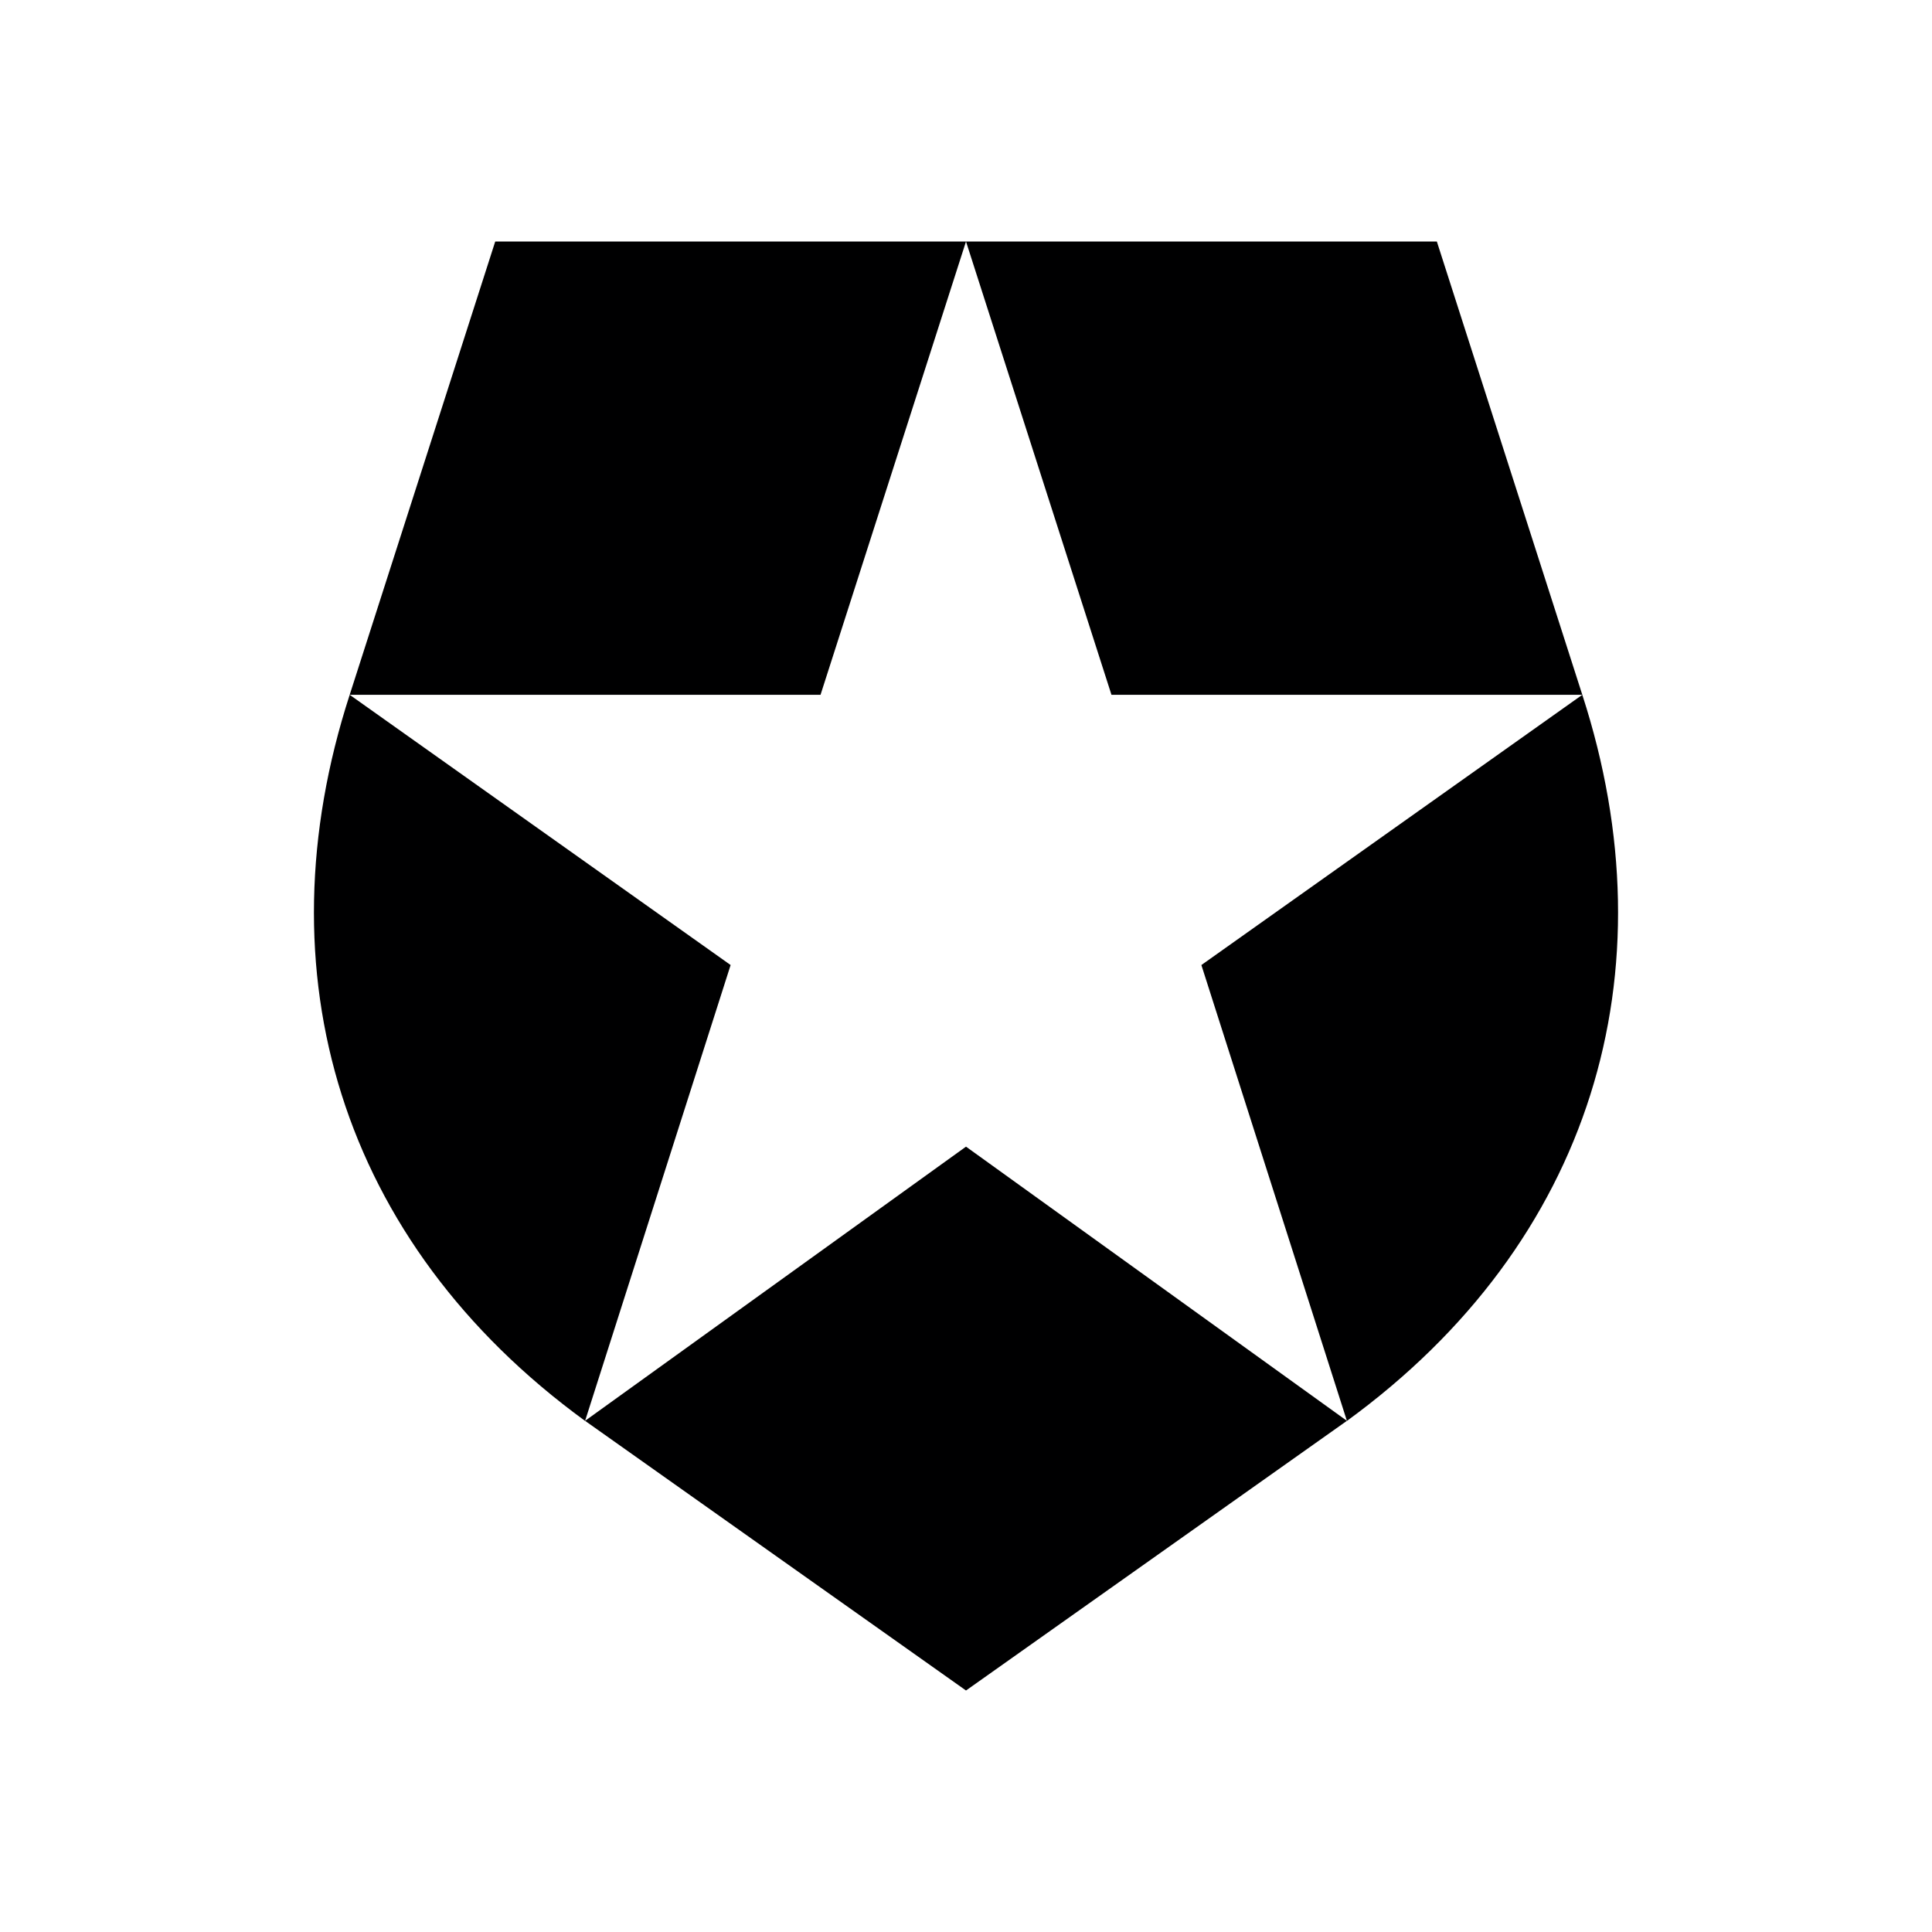 <svg width="24" height="24" viewBox="0 0 24 24" fill="none" xmlns="http://www.w3.org/2000/svg">
<g id="size=24">
<path id="Path" d="M17.849 3H12L13.807 8.631H19.656L14.924 11.988L16.732 17.651C19.778 15.433 20.773 12.076 19.656 8.631L17.849 3ZM4.344 8.631H10.193L12 3H6.152L4.344 8.631C3.227 12.076 4.222 15.432 7.268 17.651L9.076 11.988L4.344 8.631ZM7.268 17.65L12 21L16.732 17.65L12 14.244L7.268 17.65Z" fill="#000001"/>
</g>
</svg>
